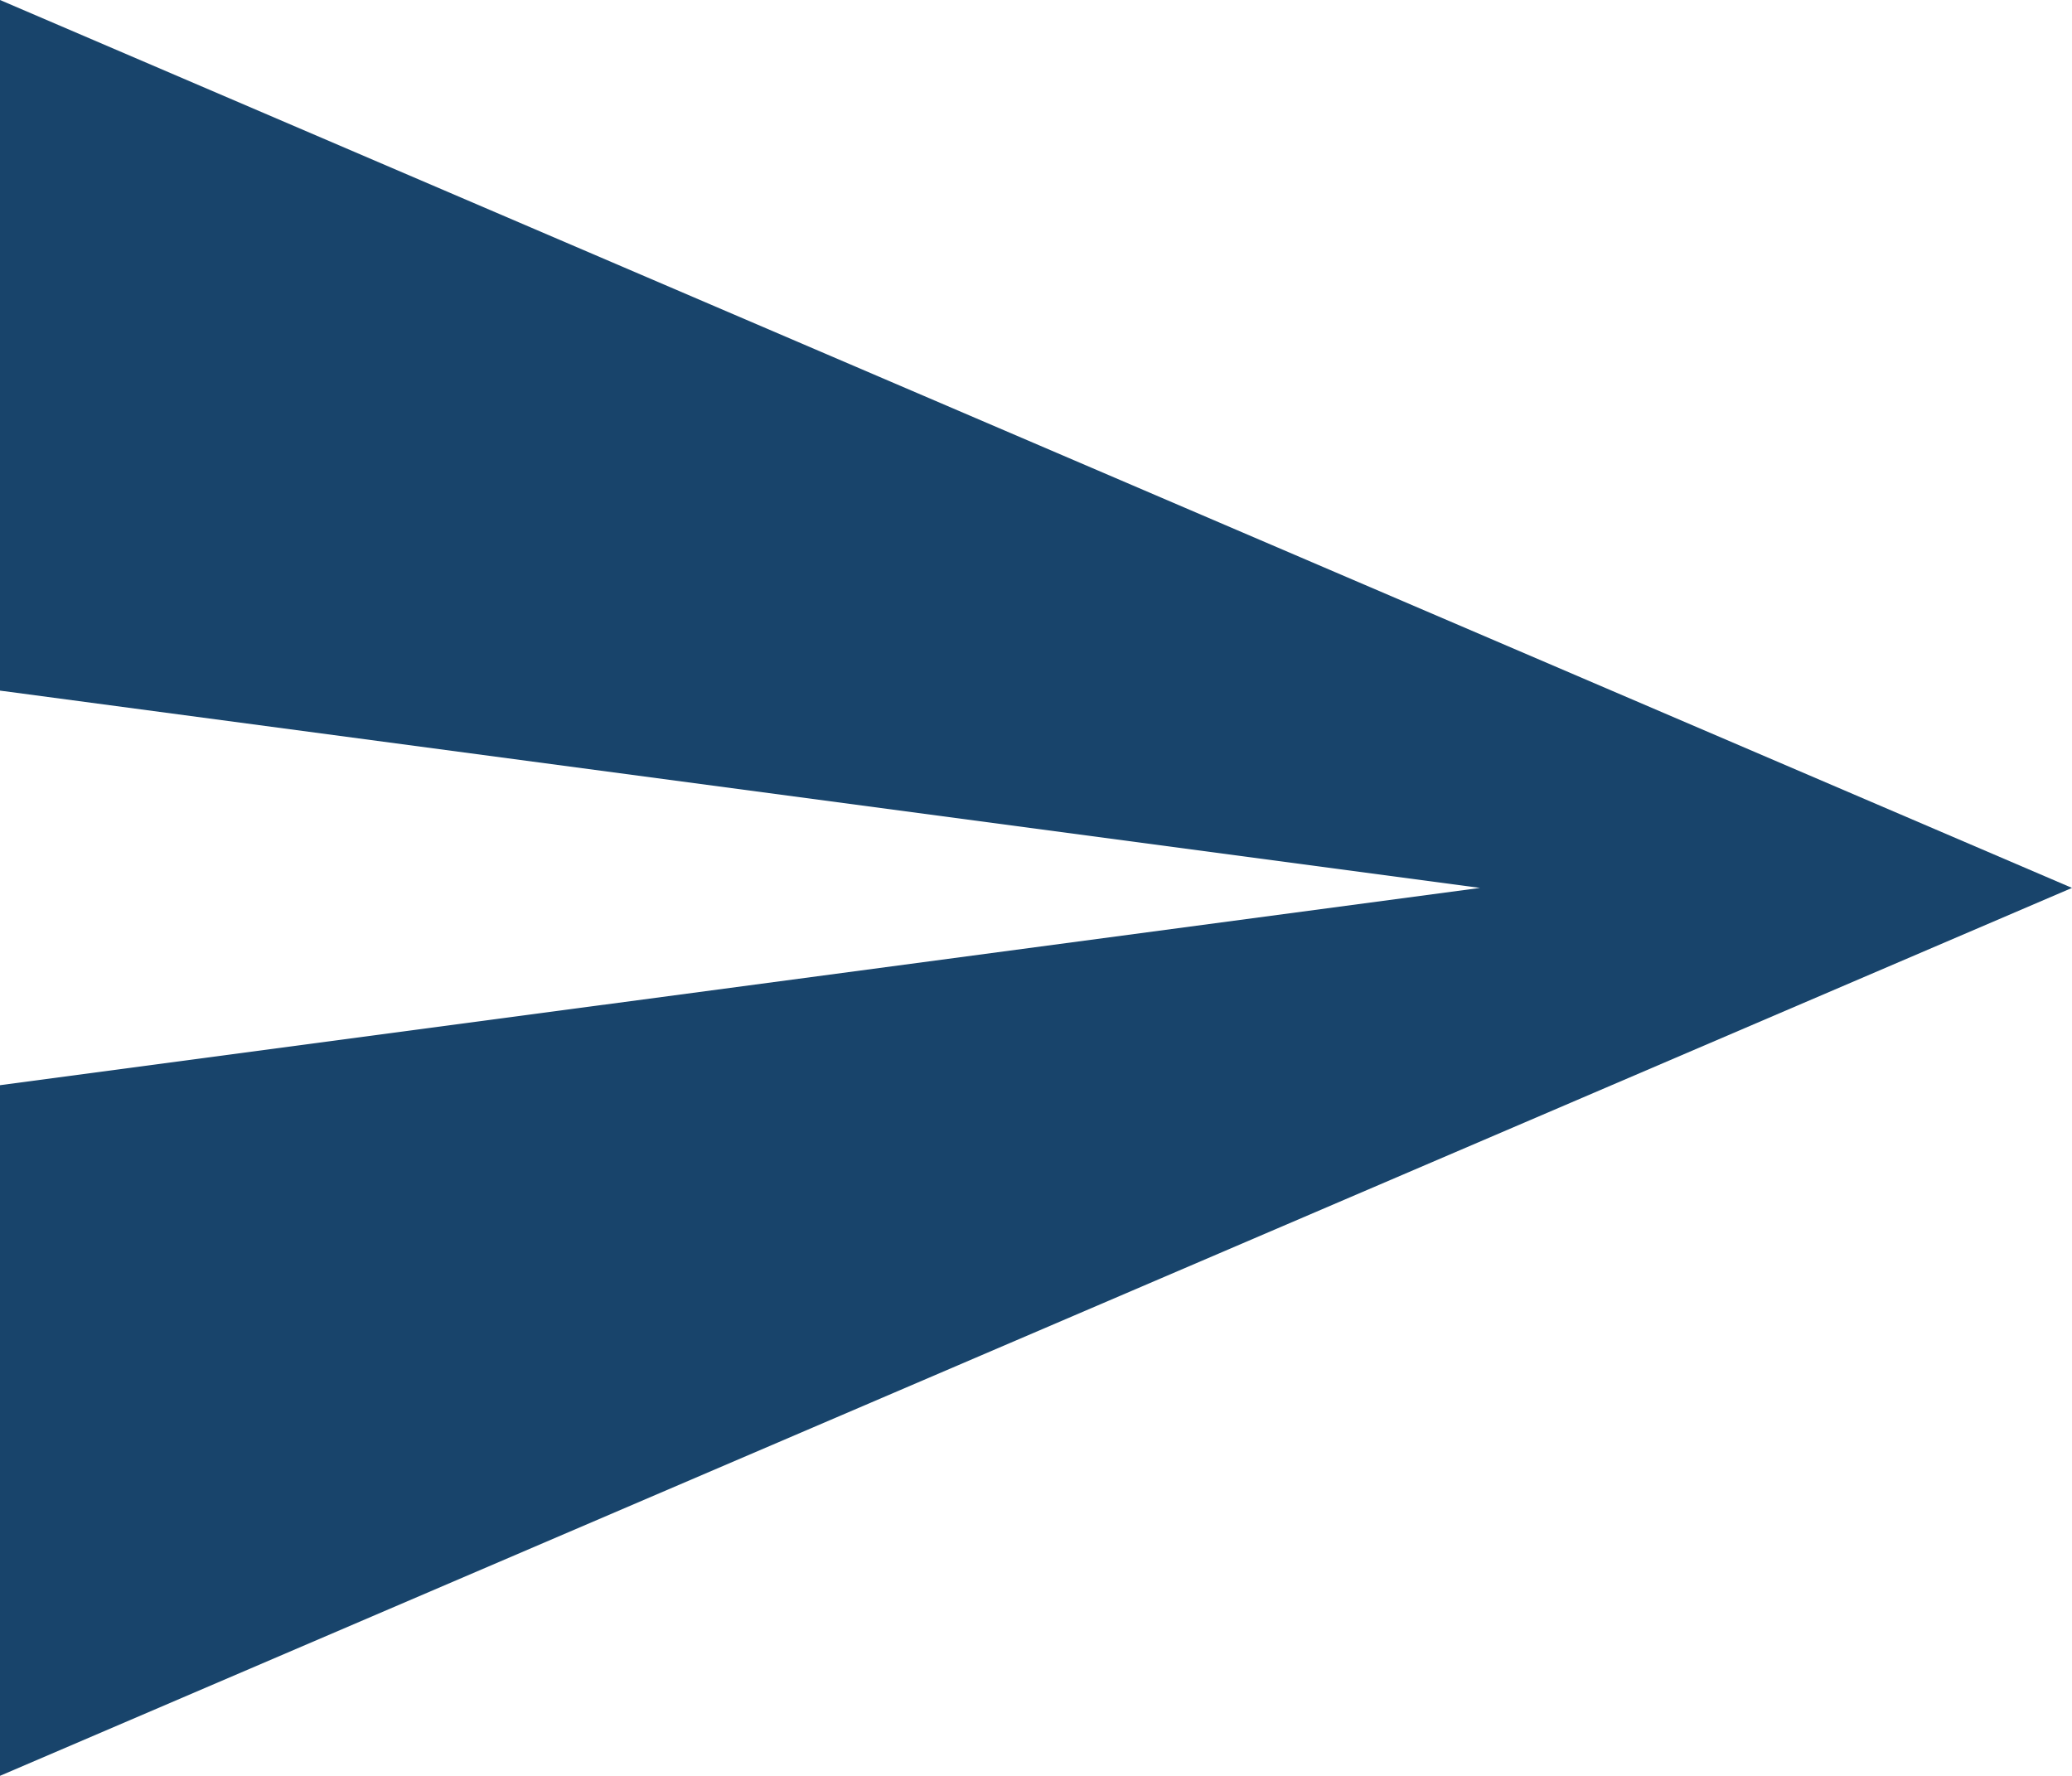 <svg xmlns="http://www.w3.org/2000/svg" width="9" height="7.714" viewBox="0 0 9 7.714">
  <path id="Icon_material-send" data-name="Icon material-send" d="M3,12.214l9-3.857L3,4.5l0,3,6.429.857L3,9.214Z" transform="translate(-3 -4.5)" fill="#18446b"/>
</svg>
